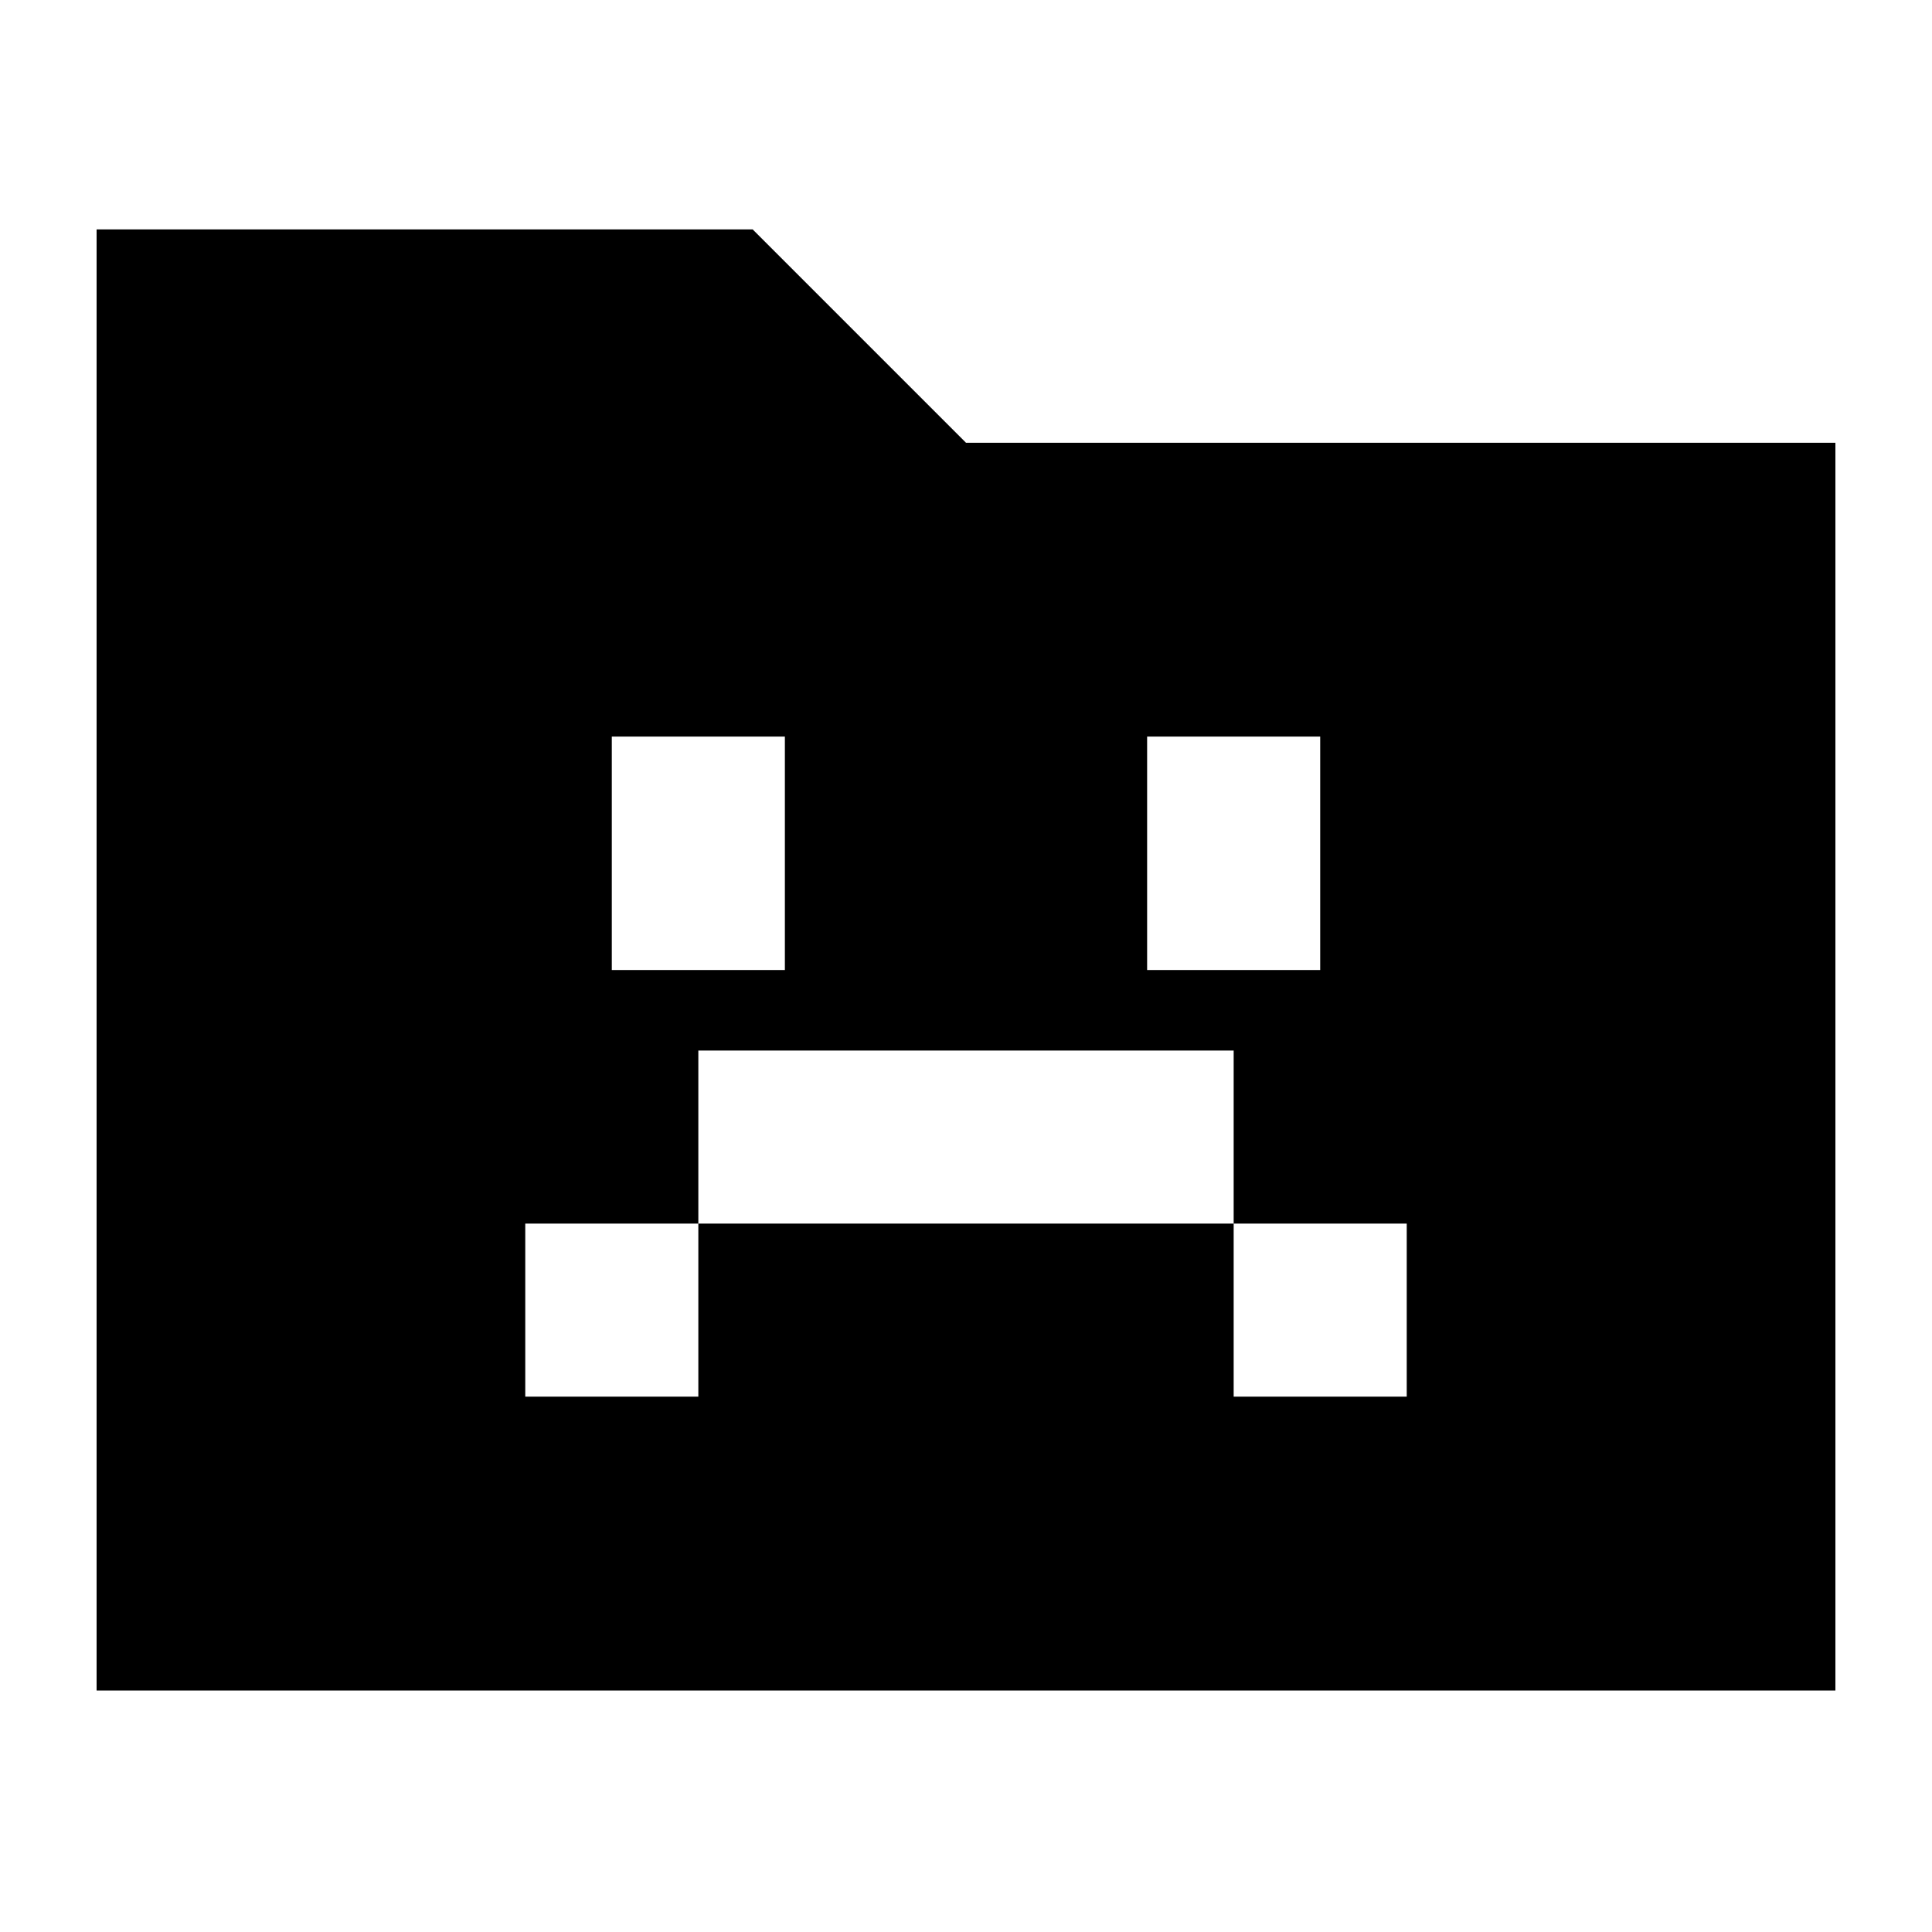 <svg xmlns="http://www.w3.org/2000/svg" height="24" viewBox="0 96 960 960" width="24"><path d="M261 790h86v-86h266v86h86v-86h-86v-86H347v86h-86v86Zm43-212h86V462h-86v116Zm266 0h86V462h-86v116ZM48 936V210h326l106 106h432v620H48Z"/></svg>